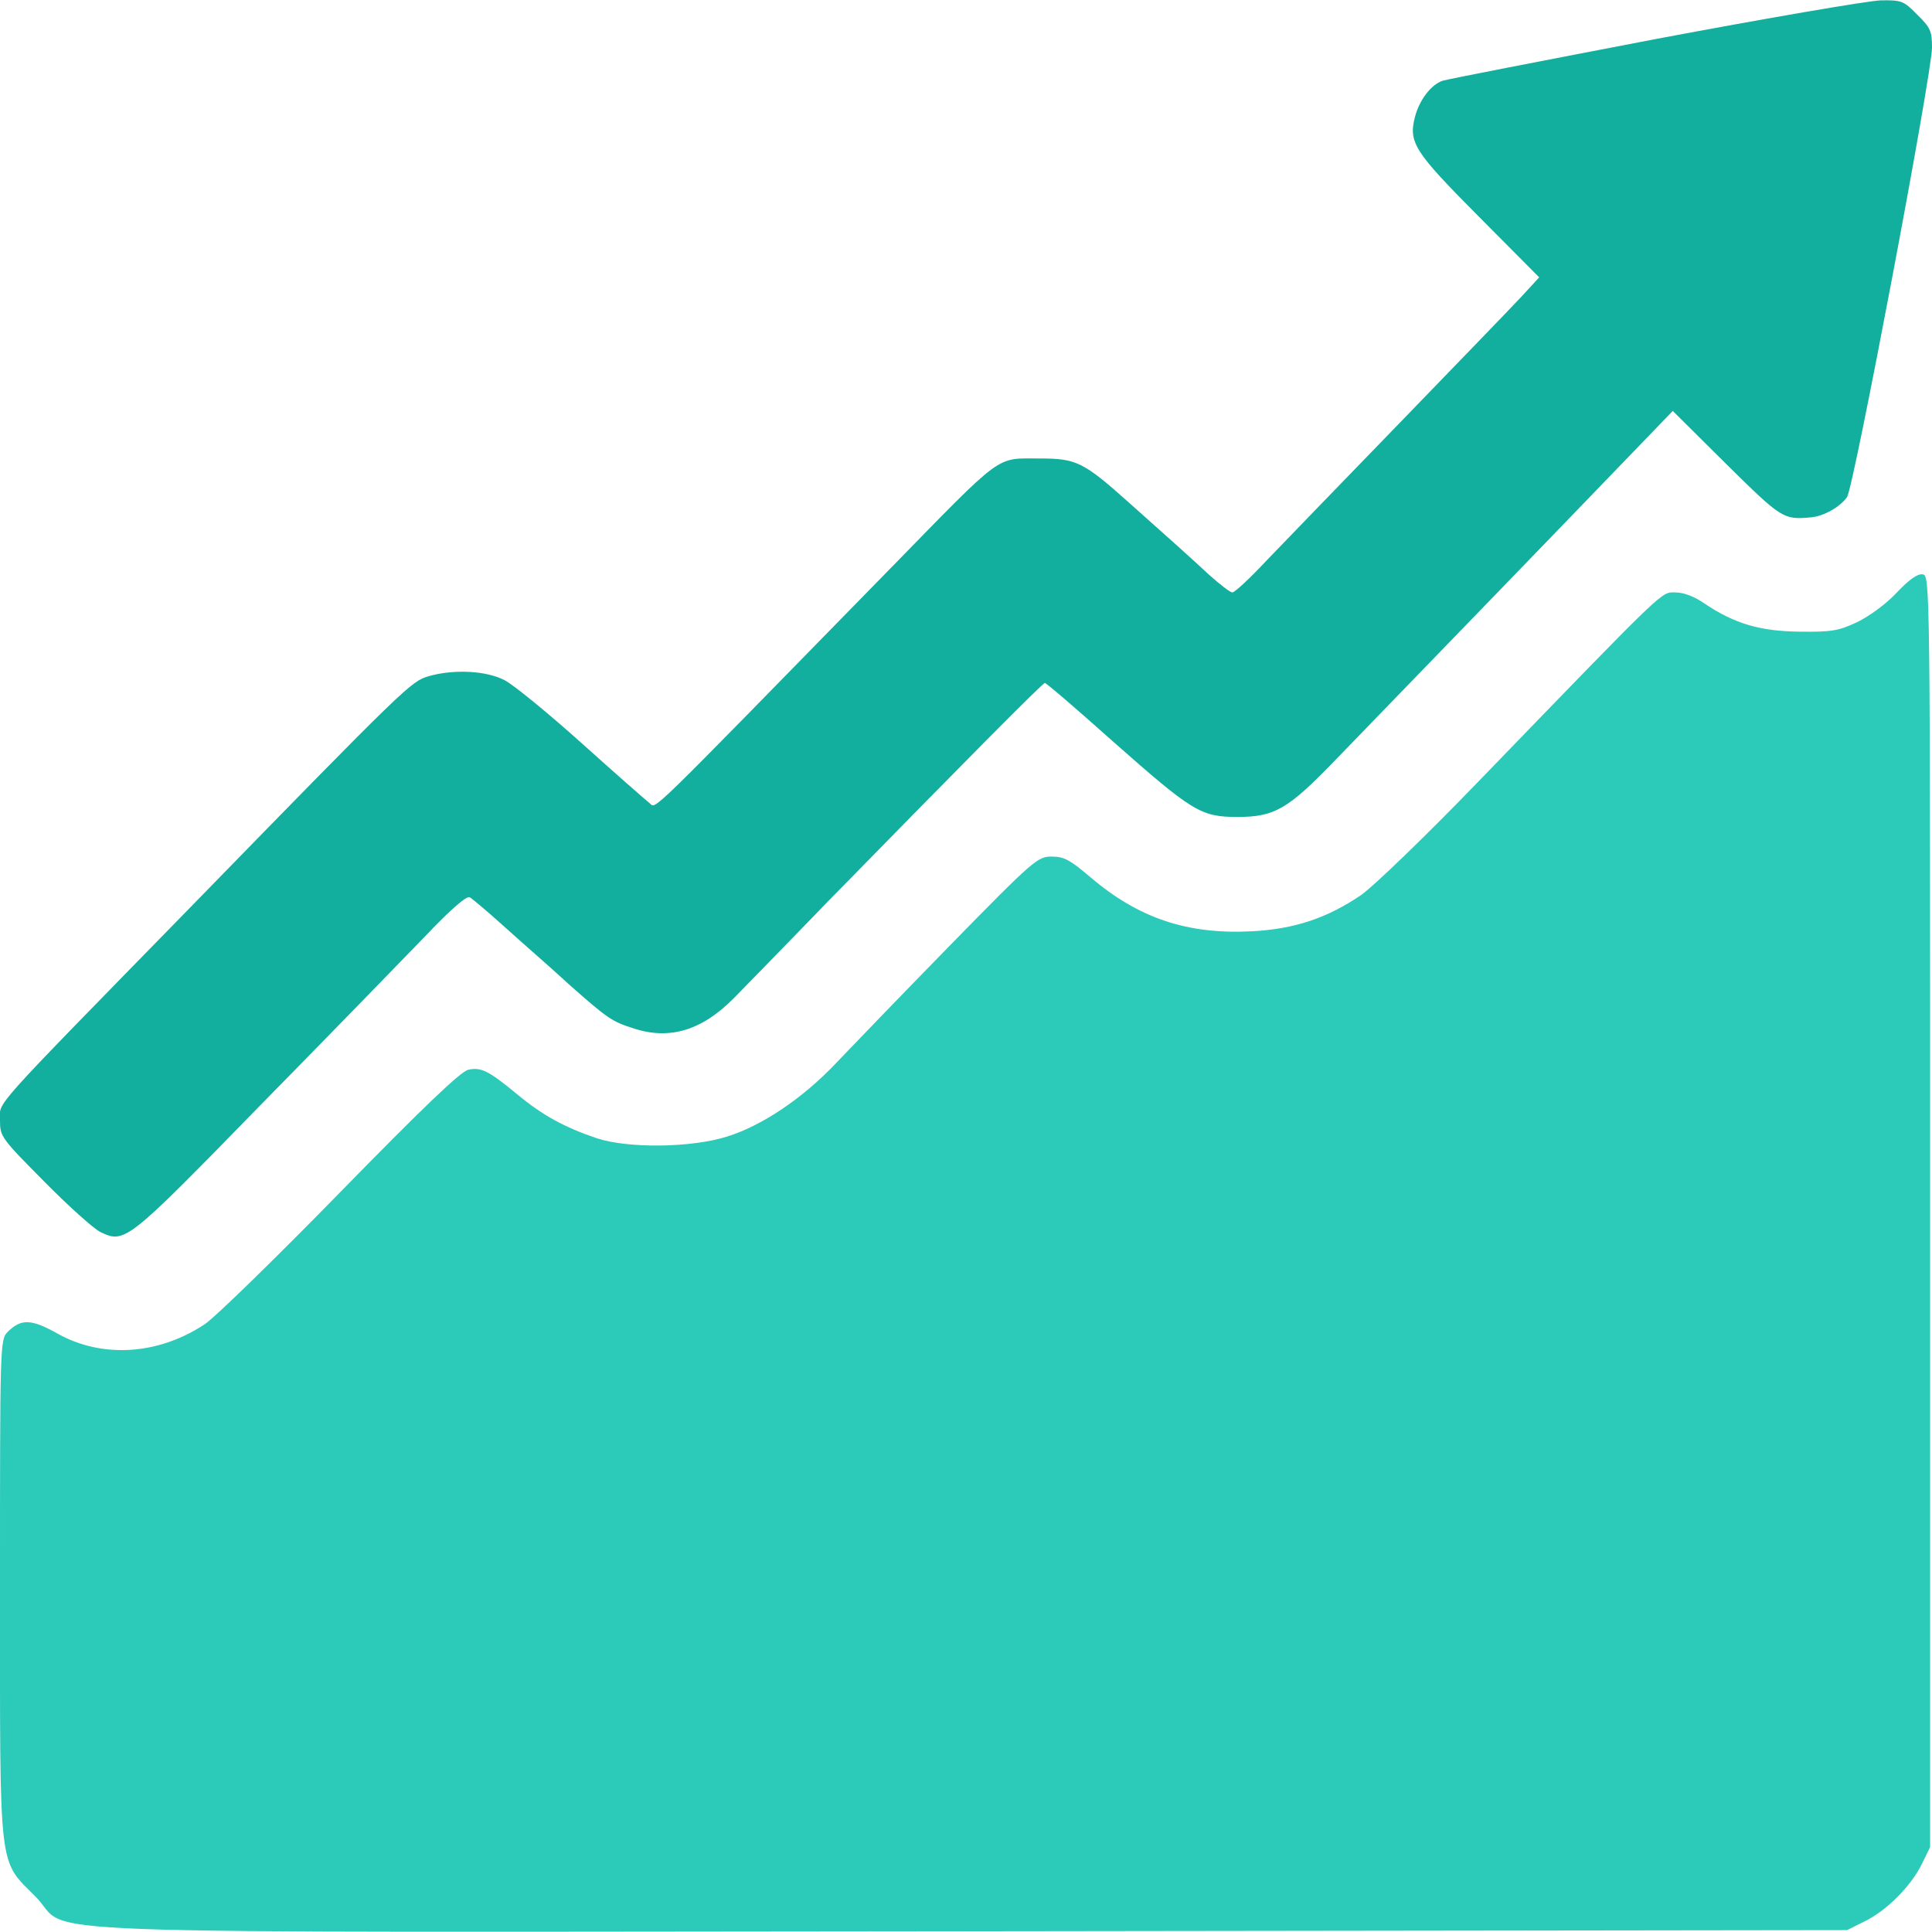 <svg width="512" height="512" viewBox="0 0 512 512" fill="none" xmlns="http://www.w3.org/2000/svg">
<g clip-path="url(#clip0_4_148)">
<path d="M438.5 10.4C408.8 16.1 383.5 21 382.3 21.4C379.3 22.4 376.2 26.4 375 30.9C373.2 37.8 374.8 40.2 392 57.5L407.9 73.5L403.3 78.5C400.8 81.2 386.2 96.3 371 112C355.8 127.7 339.8 144.2 335.5 148.7C331.2 153.3 327.2 157 326.6 157C326 157 323.3 154.9 320.5 152.4C314.9 147.2 312.3 144.9 299.3 133.3C287.1 122.4 285.3 121.5 275.5 121.5C263.7 121.5 266.2 119.7 236 150.6C169.3 218.8 174.1 214.2 172.1 212.8C171.2 212.1 163.1 205 154.2 197C145.3 189 136.1 181.5 133.8 180.3C128.9 177.7 120.2 177.3 113.6 179.2C108.9 180.6 108 181.4 50.4 240.5C-3.7 295.9 0 291.7 0 296.9C0 301.2 0.3 301.6 11.7 313.1C18.1 319.6 24.8 325.6 26.6 326.5C33.1 329.6 33.6 329.2 68.7 293.2C86.8 274.8 106.4 254.6 112.4 248.4C119.5 240.9 123.7 237.3 124.5 237.8C125.2 238.2 129 241.4 133 245C137 248.6 141.1 252.2 142 253C142.9 253.8 146.9 257.3 150.7 260.8C161 269.9 162.1 270.7 167.8 272.5C177.4 275.7 186 273.1 194.5 264.5C197.2 261.7 208.5 250.2 219.4 238.9C256.1 201.4 276.3 181 276.9 181C277.3 181 285.2 187.8 294.5 196.1C316.1 215.2 318.2 216.5 328 216.5C337.8 216.5 341.4 214.4 354 201.3C359.2 195.9 375.5 179.1 390.1 164C404.7 148.9 422.7 130.3 430 122.7L443.3 108.9L457.5 123C472.1 137.4 472.6 137.8 479.9 137.1C483.4 136.8 487.7 134.3 489.5 131.7C491.3 128.9 512 19.5 512 12.6C512 8.3 511.6 7.3 508.1 3.9C504.5 0.2 503.9 4.39451e-05 498.4 0.1C495.1 0.2 468.2 4.8 438.5 10.4Z" fill="#13AF9E"/>
<path d="M502.6 157.1C499.8 160.1 495.4 163.3 492.1 164.9C487.2 167.2 485.3 167.5 477 167.4C466.5 167.3 459.7 165.3 451.8 160C449.1 158.1 446.2 157 444 157C440.1 157 442.2 155 392 206.9C378 221.4 363.9 235 360.7 237.2C351.7 243.3 343.1 246.2 331.8 246.8C314.6 247.7 301.7 243.3 289 232.5C283.6 227.9 282 227 278.7 227C275 227 274 227.8 251.6 250.7C238.8 263.8 225.3 277.8 221.5 281.8C212.8 291 202 298.3 192.7 301.2C183.2 304.2 166.3 304.4 158 301.6C149.5 298.7 143.7 295.5 137.3 290.2C129.7 283.9 127.5 282.7 124.1 283.5C122.1 283.9 111.9 293.7 90.2 315.9C73 333.5 56.9 349.2 54.3 350.9C42 359.1 27.1 360 15.4 353.5C8.3 349.5 5.6 349.4 2 353C5.79837e-05 355 5.80098e-05 356.6 5.80098e-05 420.8C5.80098e-05 497.2 -0.5 492.6 9.4 502.6C19.9 513.1 -7.2 512 257.5 511.8L489.5 511.5L494.1 509.2C499.9 506.4 506.4 499.9 509.3 494L511.5 489.5V321C511.5 153 511.5 152.5 509.5 152.2C508.2 152 505.9 153.6 502.6 157.1Z" fill="#2CCAB9"/>
</g>
<defs>
<clipPath id="clip0_4_148">
<rect width="512" height="512" fill="white"/>
</clipPath>
</defs>
</svg>
